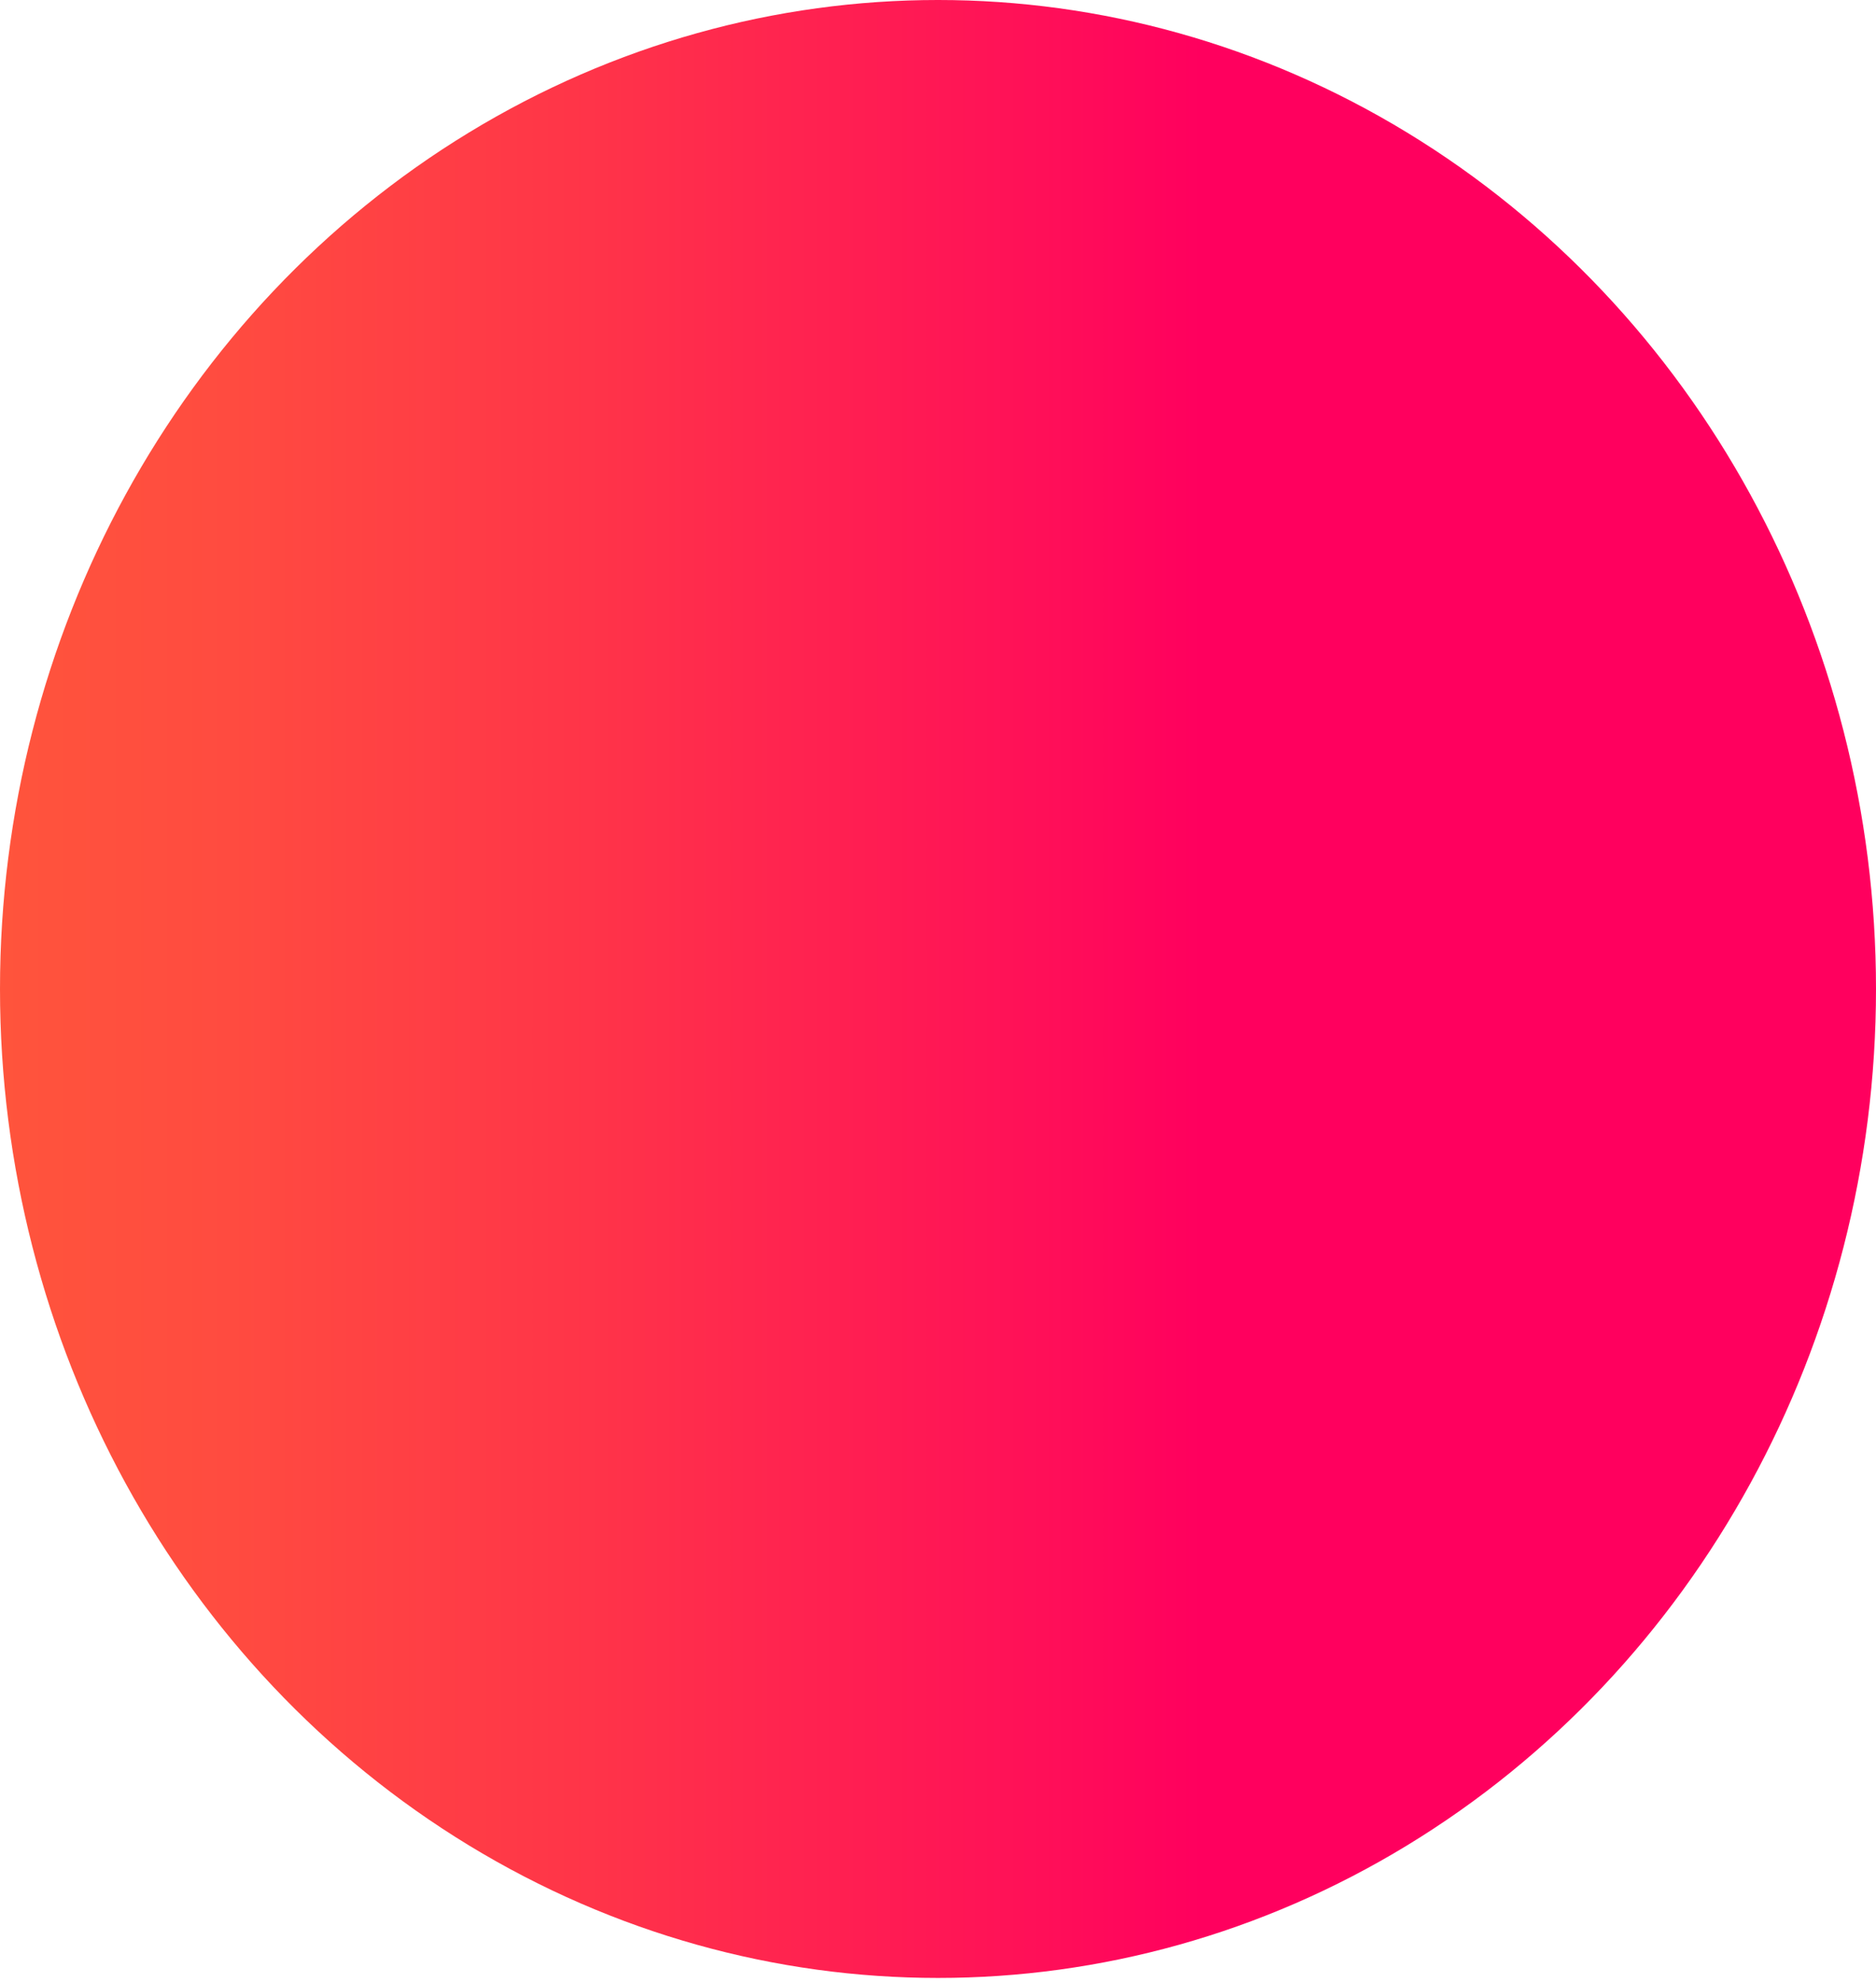 <?xml version="1.0" encoding="utf-8"?>
<!-- Generator: Adobe Illustrator 22.1.0, SVG Export Plug-In . SVG Version: 6.00 Build 0)  -->
<svg version="1.1" id="Calque_1" xmlns="http://www.w3.org/2000/svg" xmlns:xlink="http://www.w3.org/1999/xlink" x="0px" y="0px"
	 viewBox="0 0 177 187" style="enable-background:new 0 0 177 187;" xml:space="preserve">
<style type="text/css">
	.st0{fill:url(#SVGID_1_);}
	.st1{fill:url(#SVGID_2_);}
</style>
<linearGradient id="SVGID_1_" gradientUnits="userSpaceOnUse" x1="9.094947e-13" y1="93.257" x2="176.939" y2="93.257">
	<stop  offset="0" style="stop-color:#FF543C"/>
	<stop  offset="0.123" style="stop-color:#FF4B40"/>
	<stop  offset="0.321" style="stop-color:#FF3349"/>
	<stop  offset="0.569" style="stop-color:#FF0D59"/>
	<stop  offset="0.641" style="stop-color:#FF005E"/>
</linearGradient>
<ellipse class="st0" cx="88.5" cy="93.3" rx="88.5" ry="93.3"/>
</svg>
